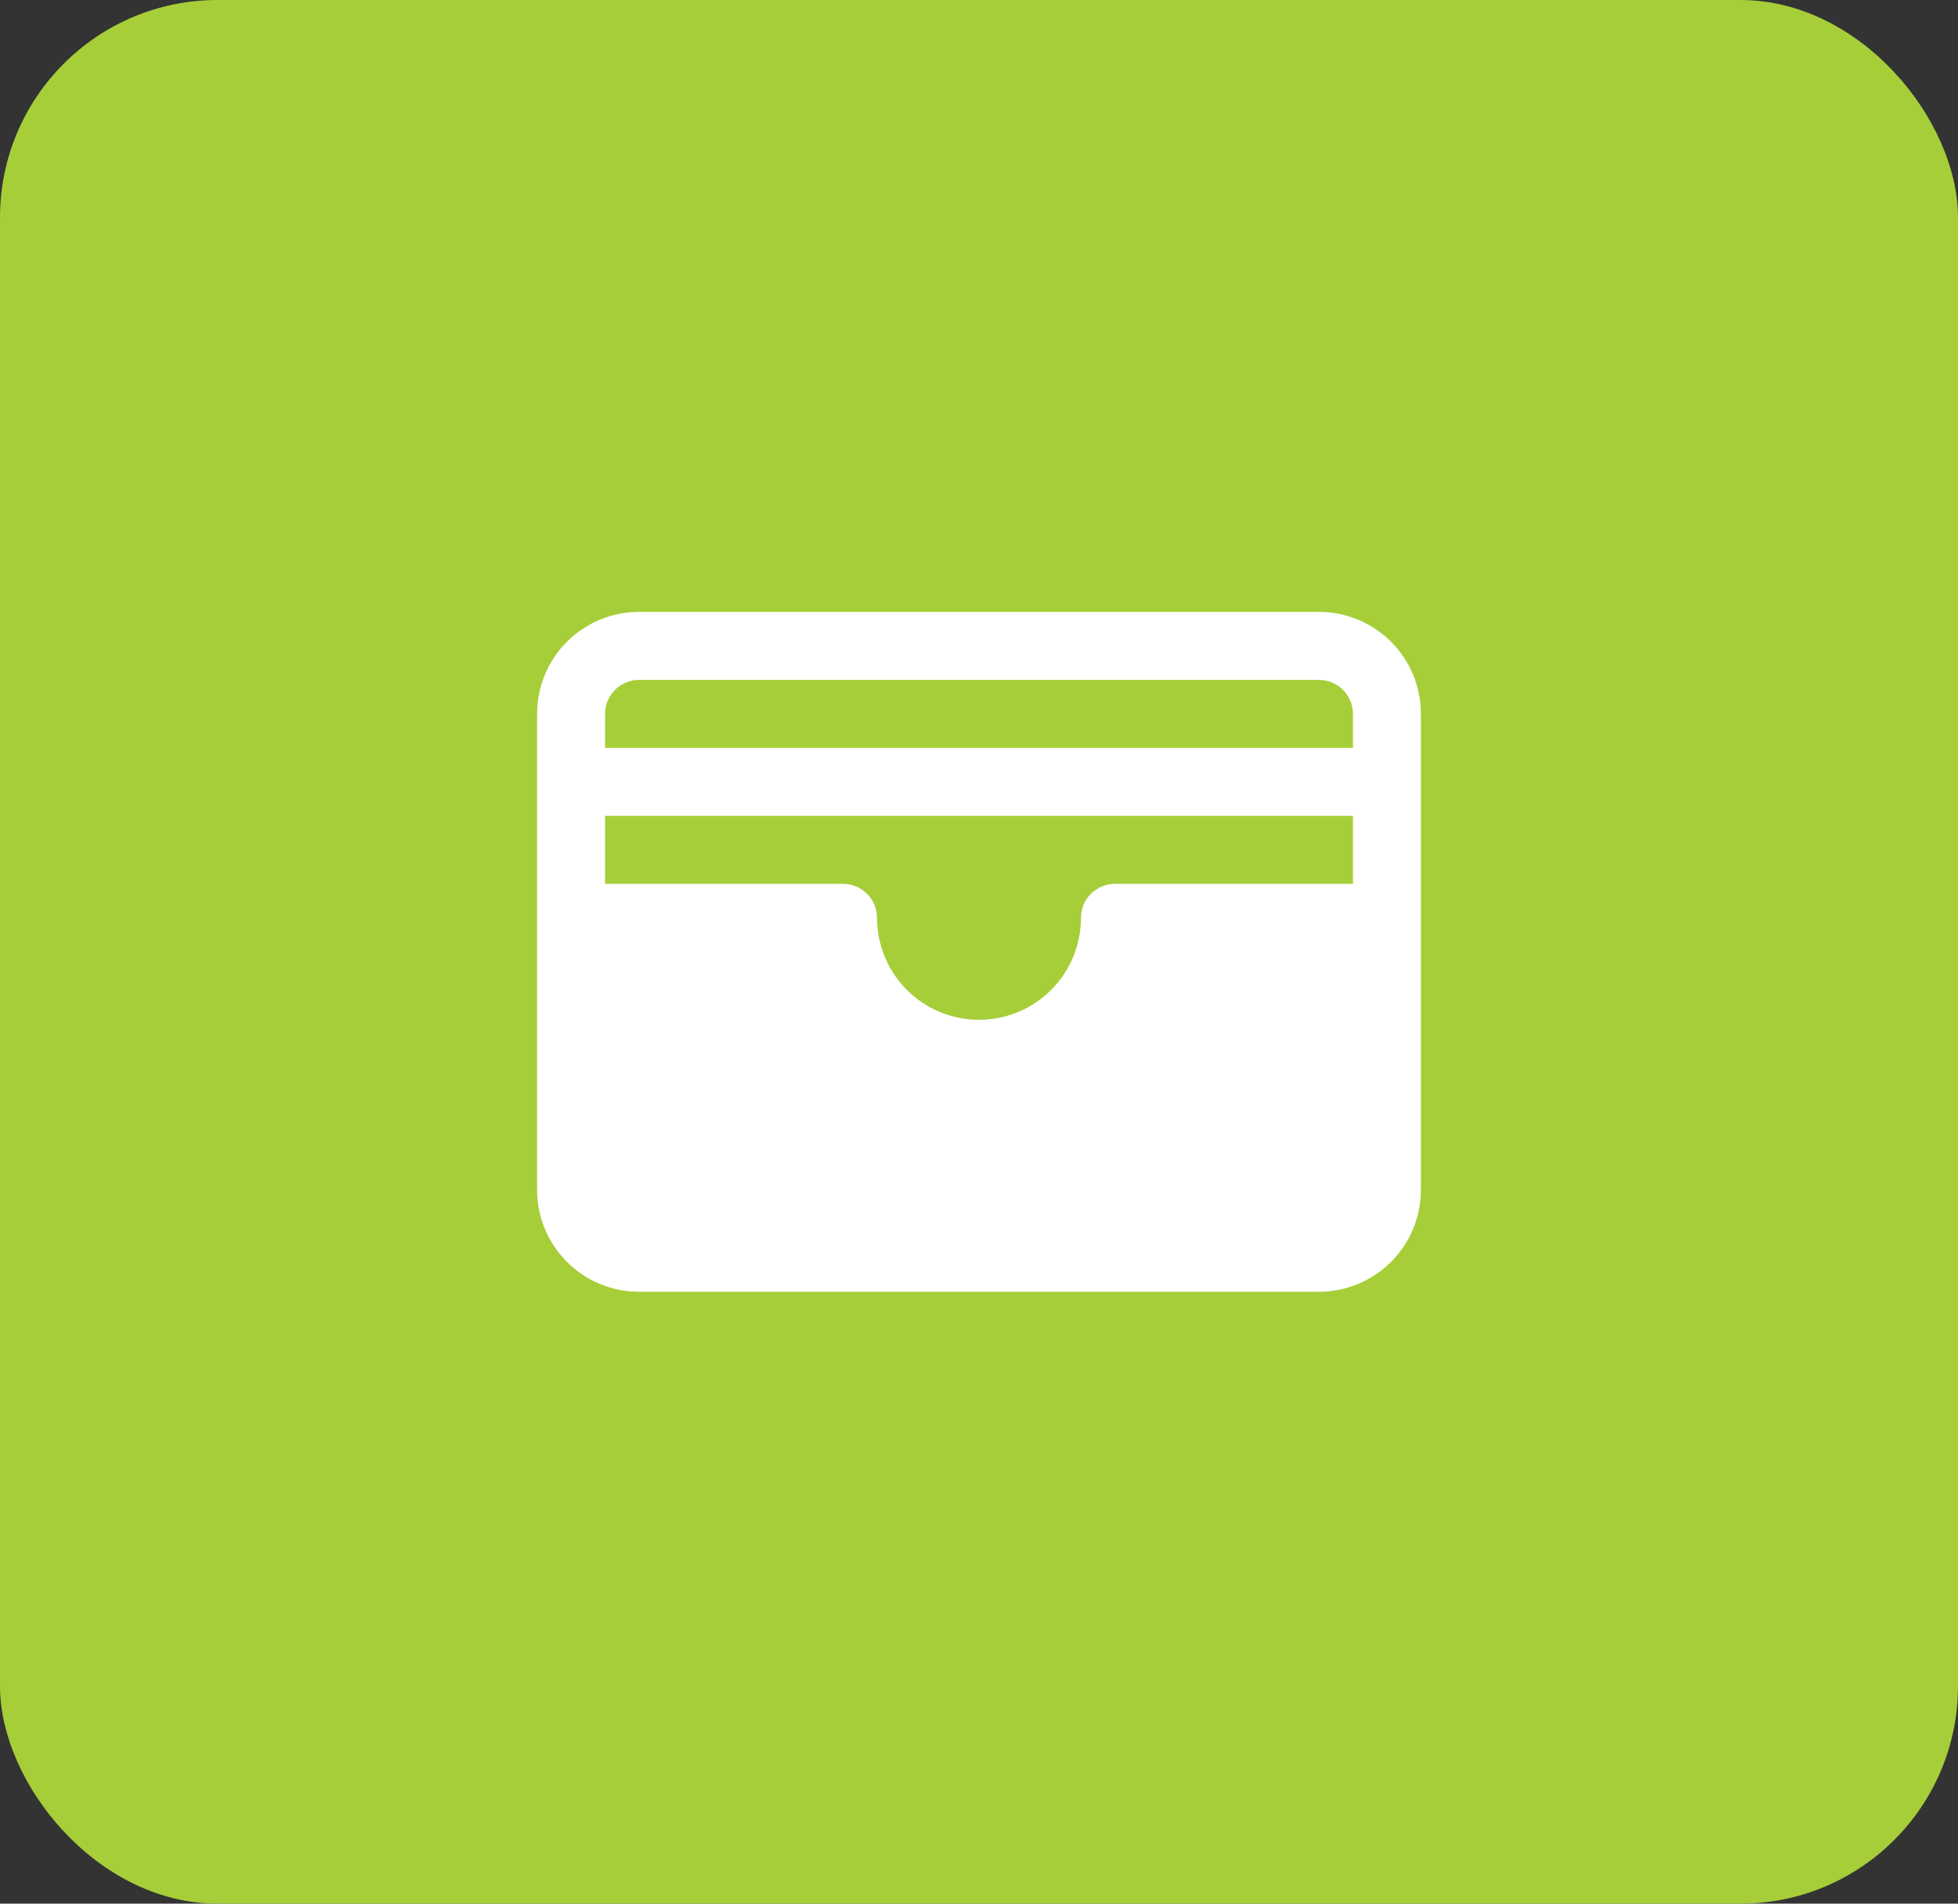 <svg width="72" height="70" viewBox="0 0 72 70" fill="none" xmlns="http://www.w3.org/2000/svg">
<rect x="0" y="0" width="72" height="70" fill="#333333" stroke="none"/>
<rect width="72" height="70" rx="8" fill="#A6CE39"/>
<path d="M48.5 22.5H23.5C22.505 22.5 21.552 22.895 20.848 23.598C20.145 24.302 19.75 25.255 19.75 26.25V43.75C19.75 44.745 20.145 45.698 20.848 46.402C21.552 47.105 22.505 47.5 23.5 47.5H48.5C49.495 47.5 50.448 47.105 51.152 46.402C51.855 45.698 52.25 44.745 52.25 43.75V26.25C52.25 25.255 51.855 24.302 51.152 23.598C50.448 22.895 49.495 22.5 48.5 22.5ZM39.75 33.75C39.75 34.745 39.355 35.698 38.652 36.402C37.948 37.105 36.995 37.5 36 37.5C35.005 37.5 34.052 37.105 33.348 36.402C32.645 35.698 32.25 34.745 32.25 33.75C32.25 33.419 32.118 33.1 31.884 32.866C31.649 32.632 31.331 32.5 31 32.5H22.25V30H49.75V32.5H41C40.669 32.5 40.35 32.632 40.116 32.866C39.882 33.1 39.75 33.419 39.75 33.75ZM23.5 25H48.5C48.831 25 49.15 25.132 49.384 25.366C49.618 25.601 49.75 25.919 49.75 26.25V27.5H22.25V26.25C22.25 25.919 22.382 25.601 22.616 25.366C22.851 25.132 23.169 25 23.5 25Z" fill="white"/>
</svg>
